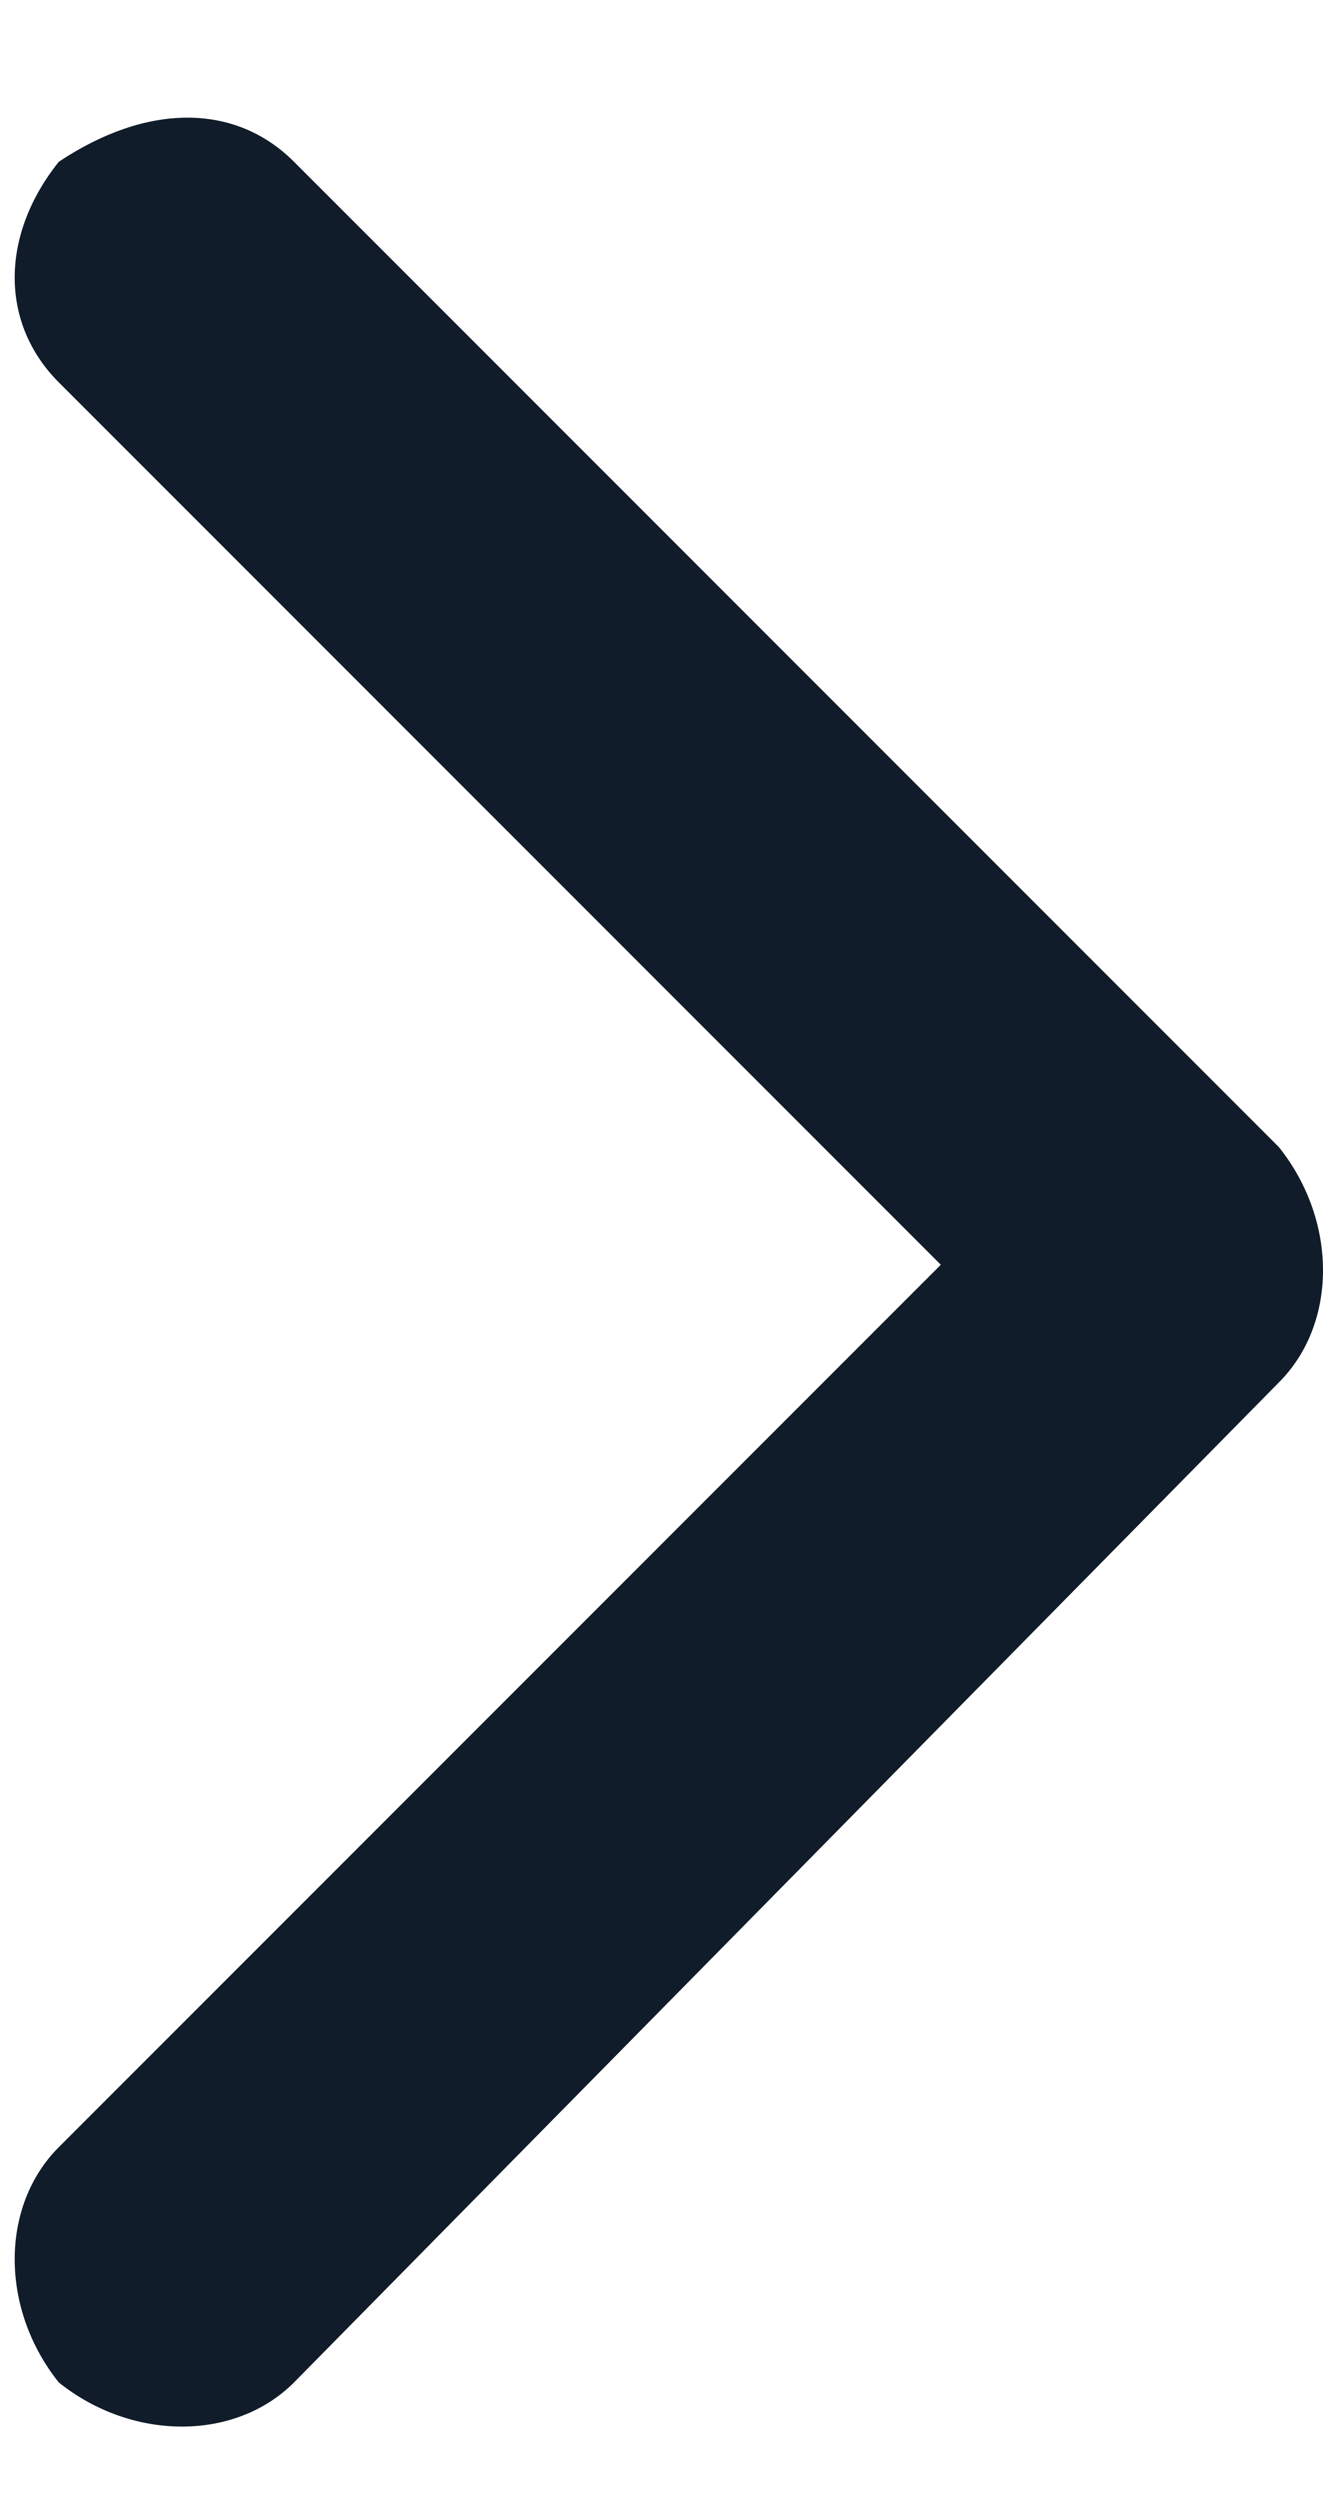 <svg width="9" height="17" fill="none" xmlns="http://www.w3.org/2000/svg"><path fill-rule="evenodd" clip-rule="evenodd" d="M.4 1.1C1 .7 1.6.7 2 1.1l6.7 6.7c.4.5.4 1.2 0 1.6L2 16.2c-.4.4-1.1.4-1.6 0-.4-.5-.4-1.2 0-1.6l6-6-6-6c-.4-.4-.4-1 0-1.5Z" fill="#101C29"/></svg>
